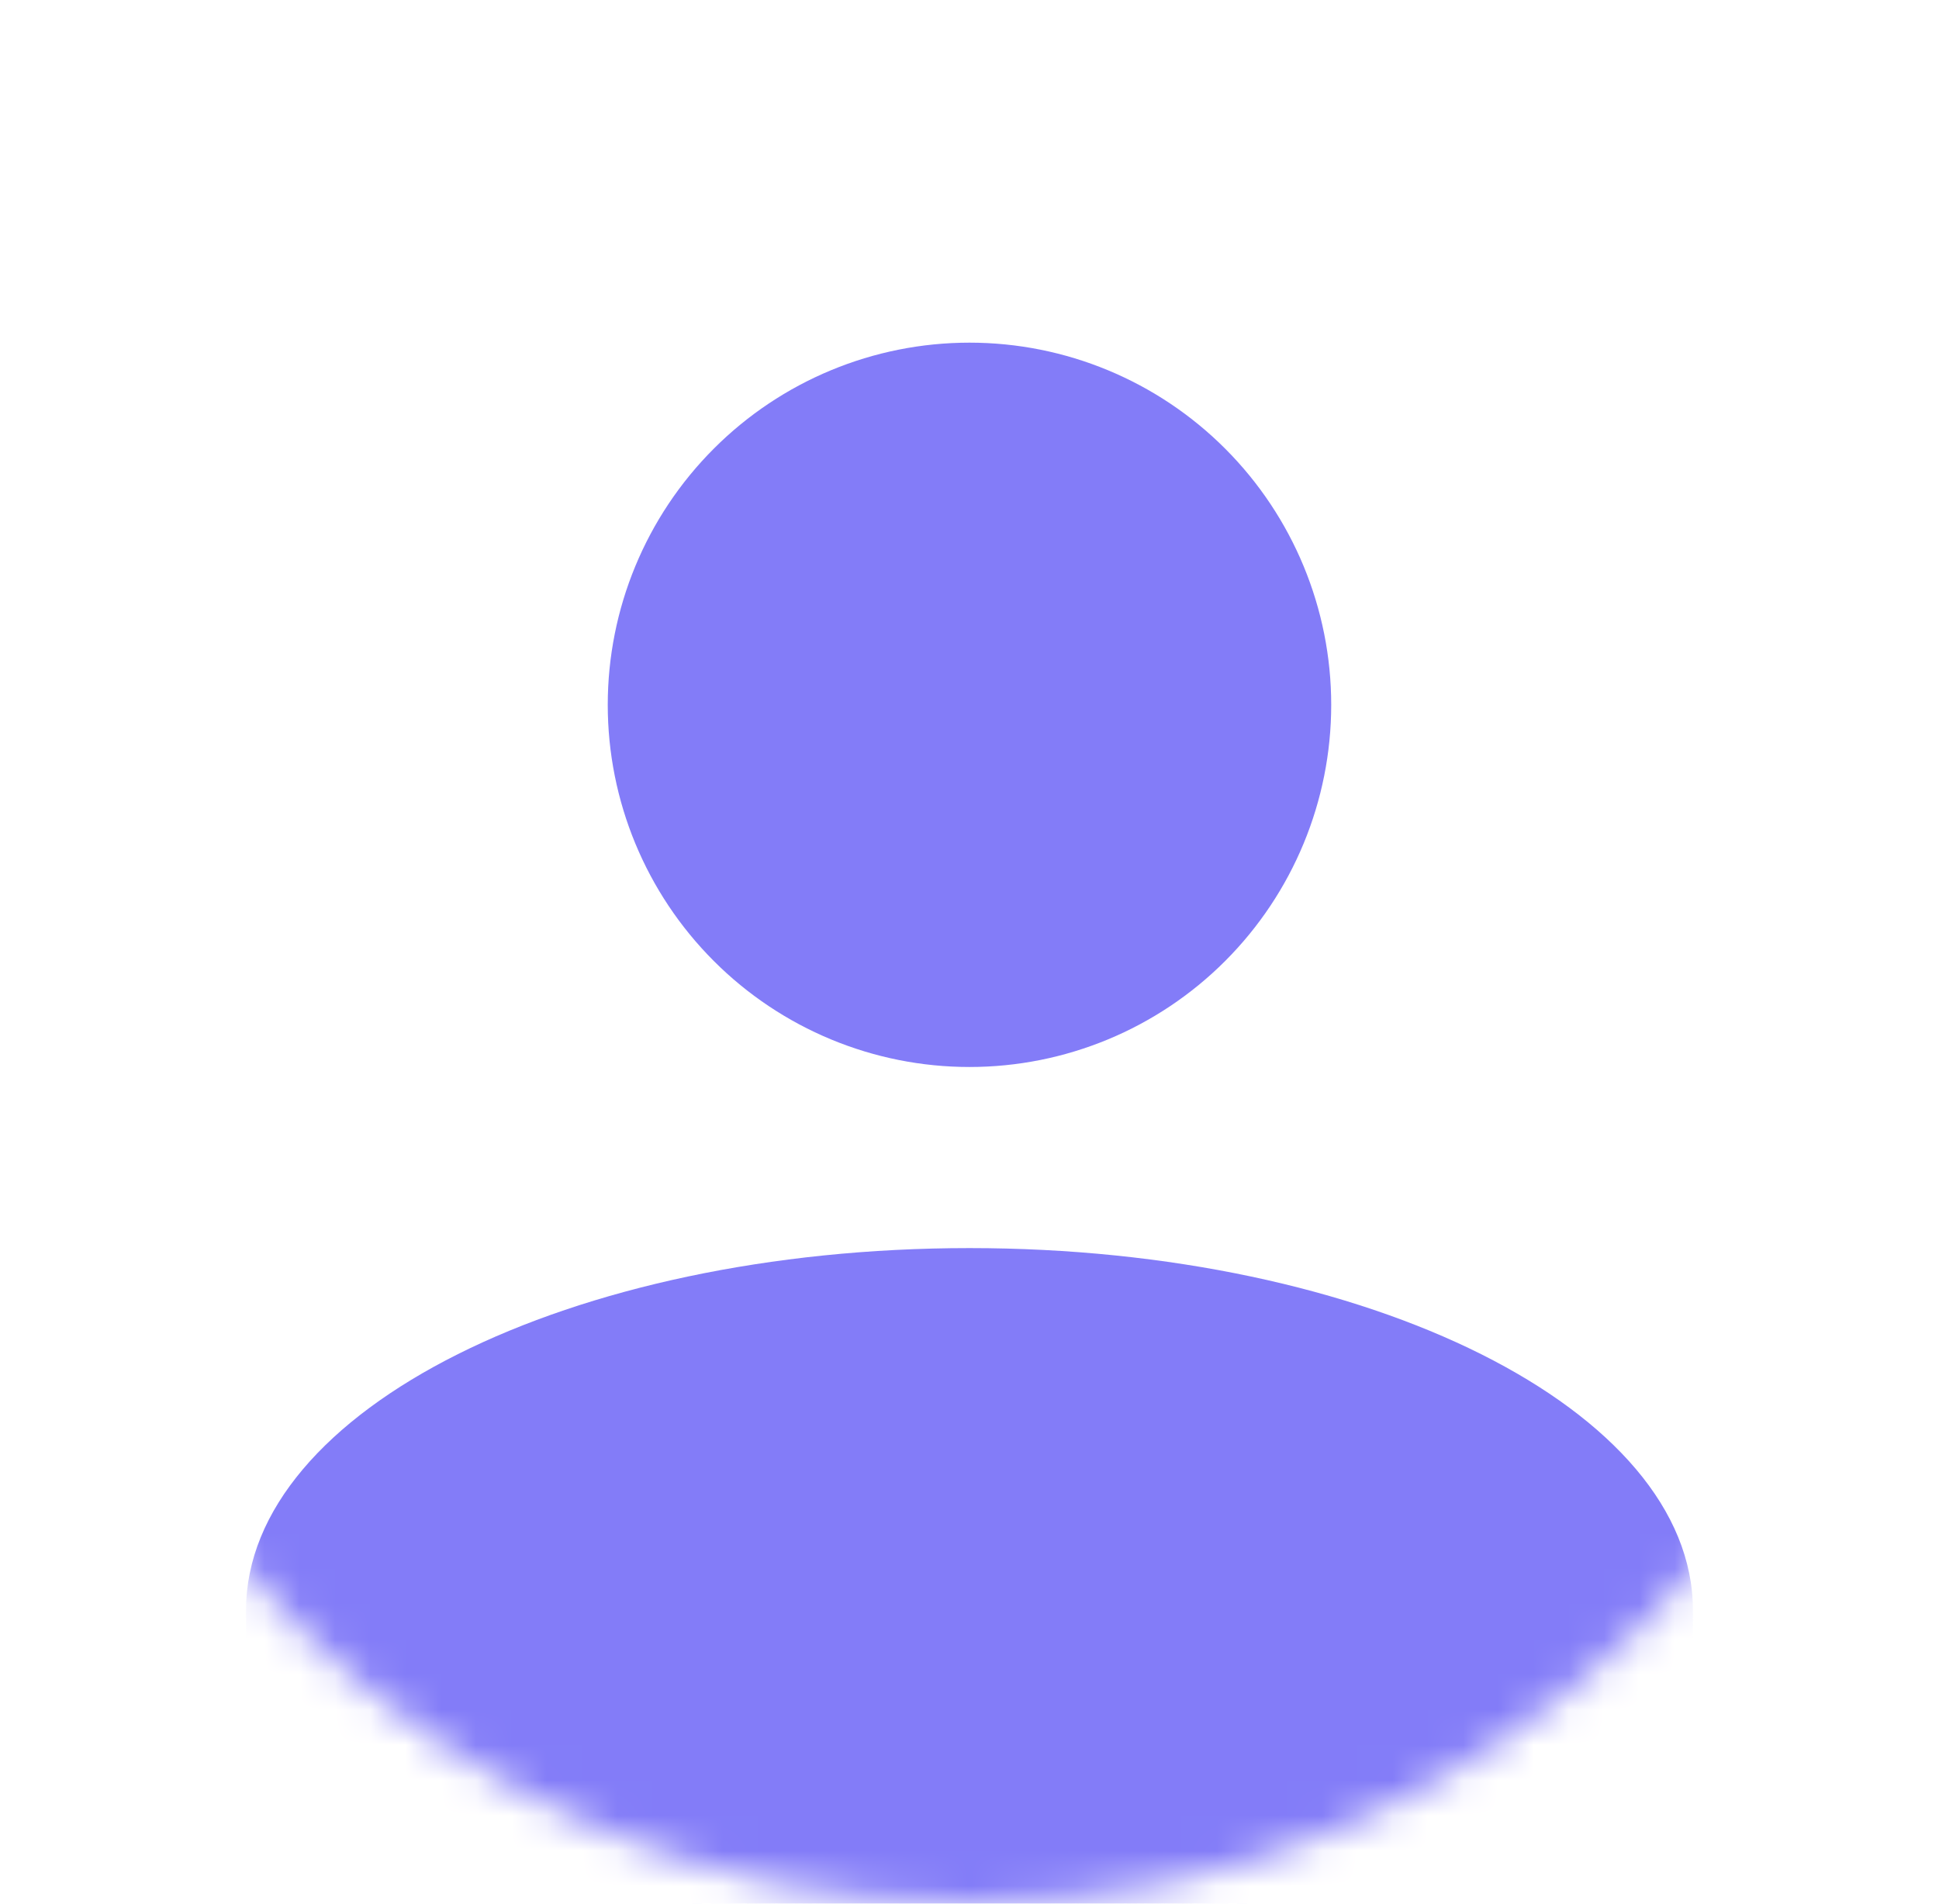 <svg width="55" height="54" viewBox="0 0 55 54" fill="none" xmlns="http://www.w3.org/2000/svg">
<g id="Mask group">
<mask id="mask0_1126_8520" style="mask-type:alpha" maskUnits="userSpaceOnUse" x="0" y="0" width="55" height="54">
<circle id="Ellipse 33" cx="27.5" cy="27" r="27" fill="#EFEEFF"/>
</mask>
<g mask="url(#mask0_1126_8520)">
<path id="Vector" d="M27.5 9.72C30.221 9.72 32.83 10.802 34.754 12.729C36.678 14.656 37.76 17.269 37.76 19.994C37.76 22.718 36.678 25.332 34.754 27.258C32.83 29.185 30.221 30.267 27.5 30.267C24.778 30.267 22.169 29.185 20.245 27.258C18.32 25.332 17.239 22.718 17.239 19.994C17.239 17.269 18.32 14.656 20.245 12.729C22.169 10.802 24.778 9.72 27.5 9.72ZM27.5 35.404C38.837 35.404 48.02 40.002 48.02 45.678V62.557C31.992 68.427 23.007 68.427 6.979 62.557V45.678C6.979 40.002 16.162 35.404 27.5 35.404Z" fill="#837CF8"/>
</g>
</g>
</svg>
